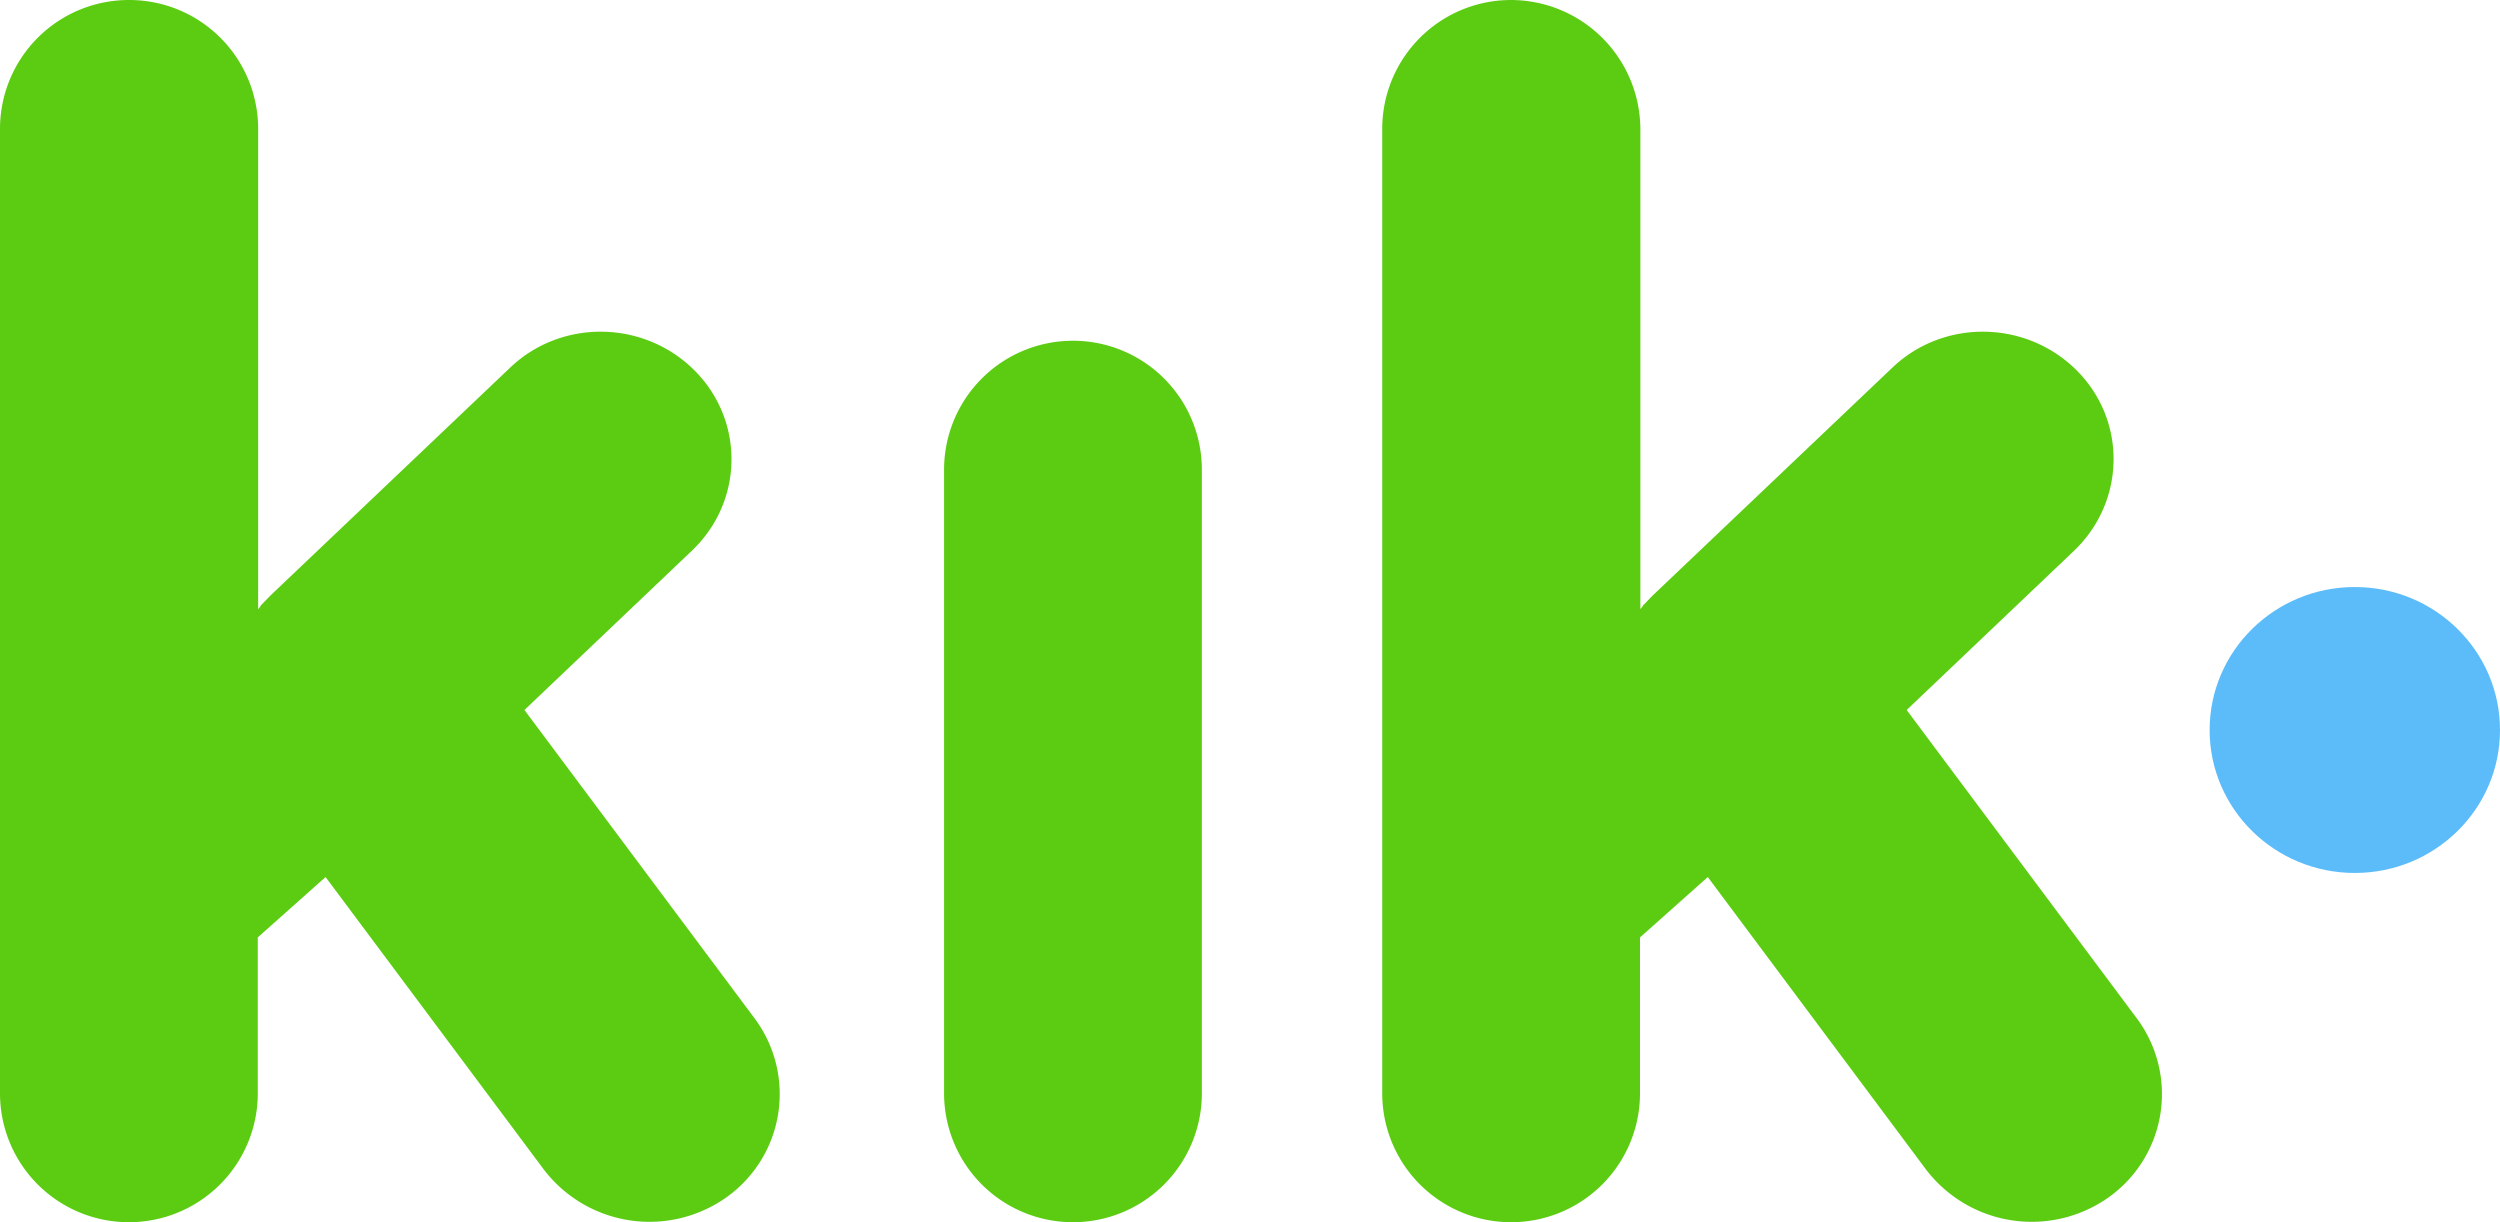 <svg xmlns="http://www.w3.org/2000/svg" viewBox="0 0 67.5 33"><path fill="#5ccc12" fill-rule="evenodd" d="M3.48 0A3.48 3.48 0 0 0 0 3.48v26.04a3.48 3.48 0 0 0 6.96 0v-4.21l1.83-1.63 5.88 7.88a3.59 3.59 0 0 0 4.94.77 3.42 3.42 0 0 0 .76-4.84l-6.21-8.32 4.52-4.3c1.4-1.33 1.43-3.51.07-4.87s-3.59-1.4-4.98-.07l-6.48 6.16-.24.25v-.03l-.01.05-.07.09V3.48A3.48 3.48 0 0 0 3.49 0ZM40.8 0a3.48 3.48 0 0 0-3.48 3.48v26.04a3.48 3.48 0 0 0 6.96 0v-4.21l1.83-1.63 5.88 7.88a3.59 3.59 0 0 0 4.94.77 3.42 3.42 0 0 0 .76-4.84l-6.21-8.32 4.52-4.3c1.39-1.33 1.43-3.51.07-4.87s-3.59-1.4-4.98-.07l-6.48 6.16-.24.25v-.03l-.01.05a.6.6 0 0 0-.07.09V3.48A3.5 3.5 0 0 0 40.8 0M28.97 9.2a3.48 3.48 0 0 0-3.48 3.48v16.84a3.48 3.48 0 0 0 6.96 0V12.68a3.48 3.48 0 0 0-3.48-3.48"/><ellipse cx="63.58" cy="19.71" fill="#5cbcf9" rx="3.92" ry="3.86"/></svg>